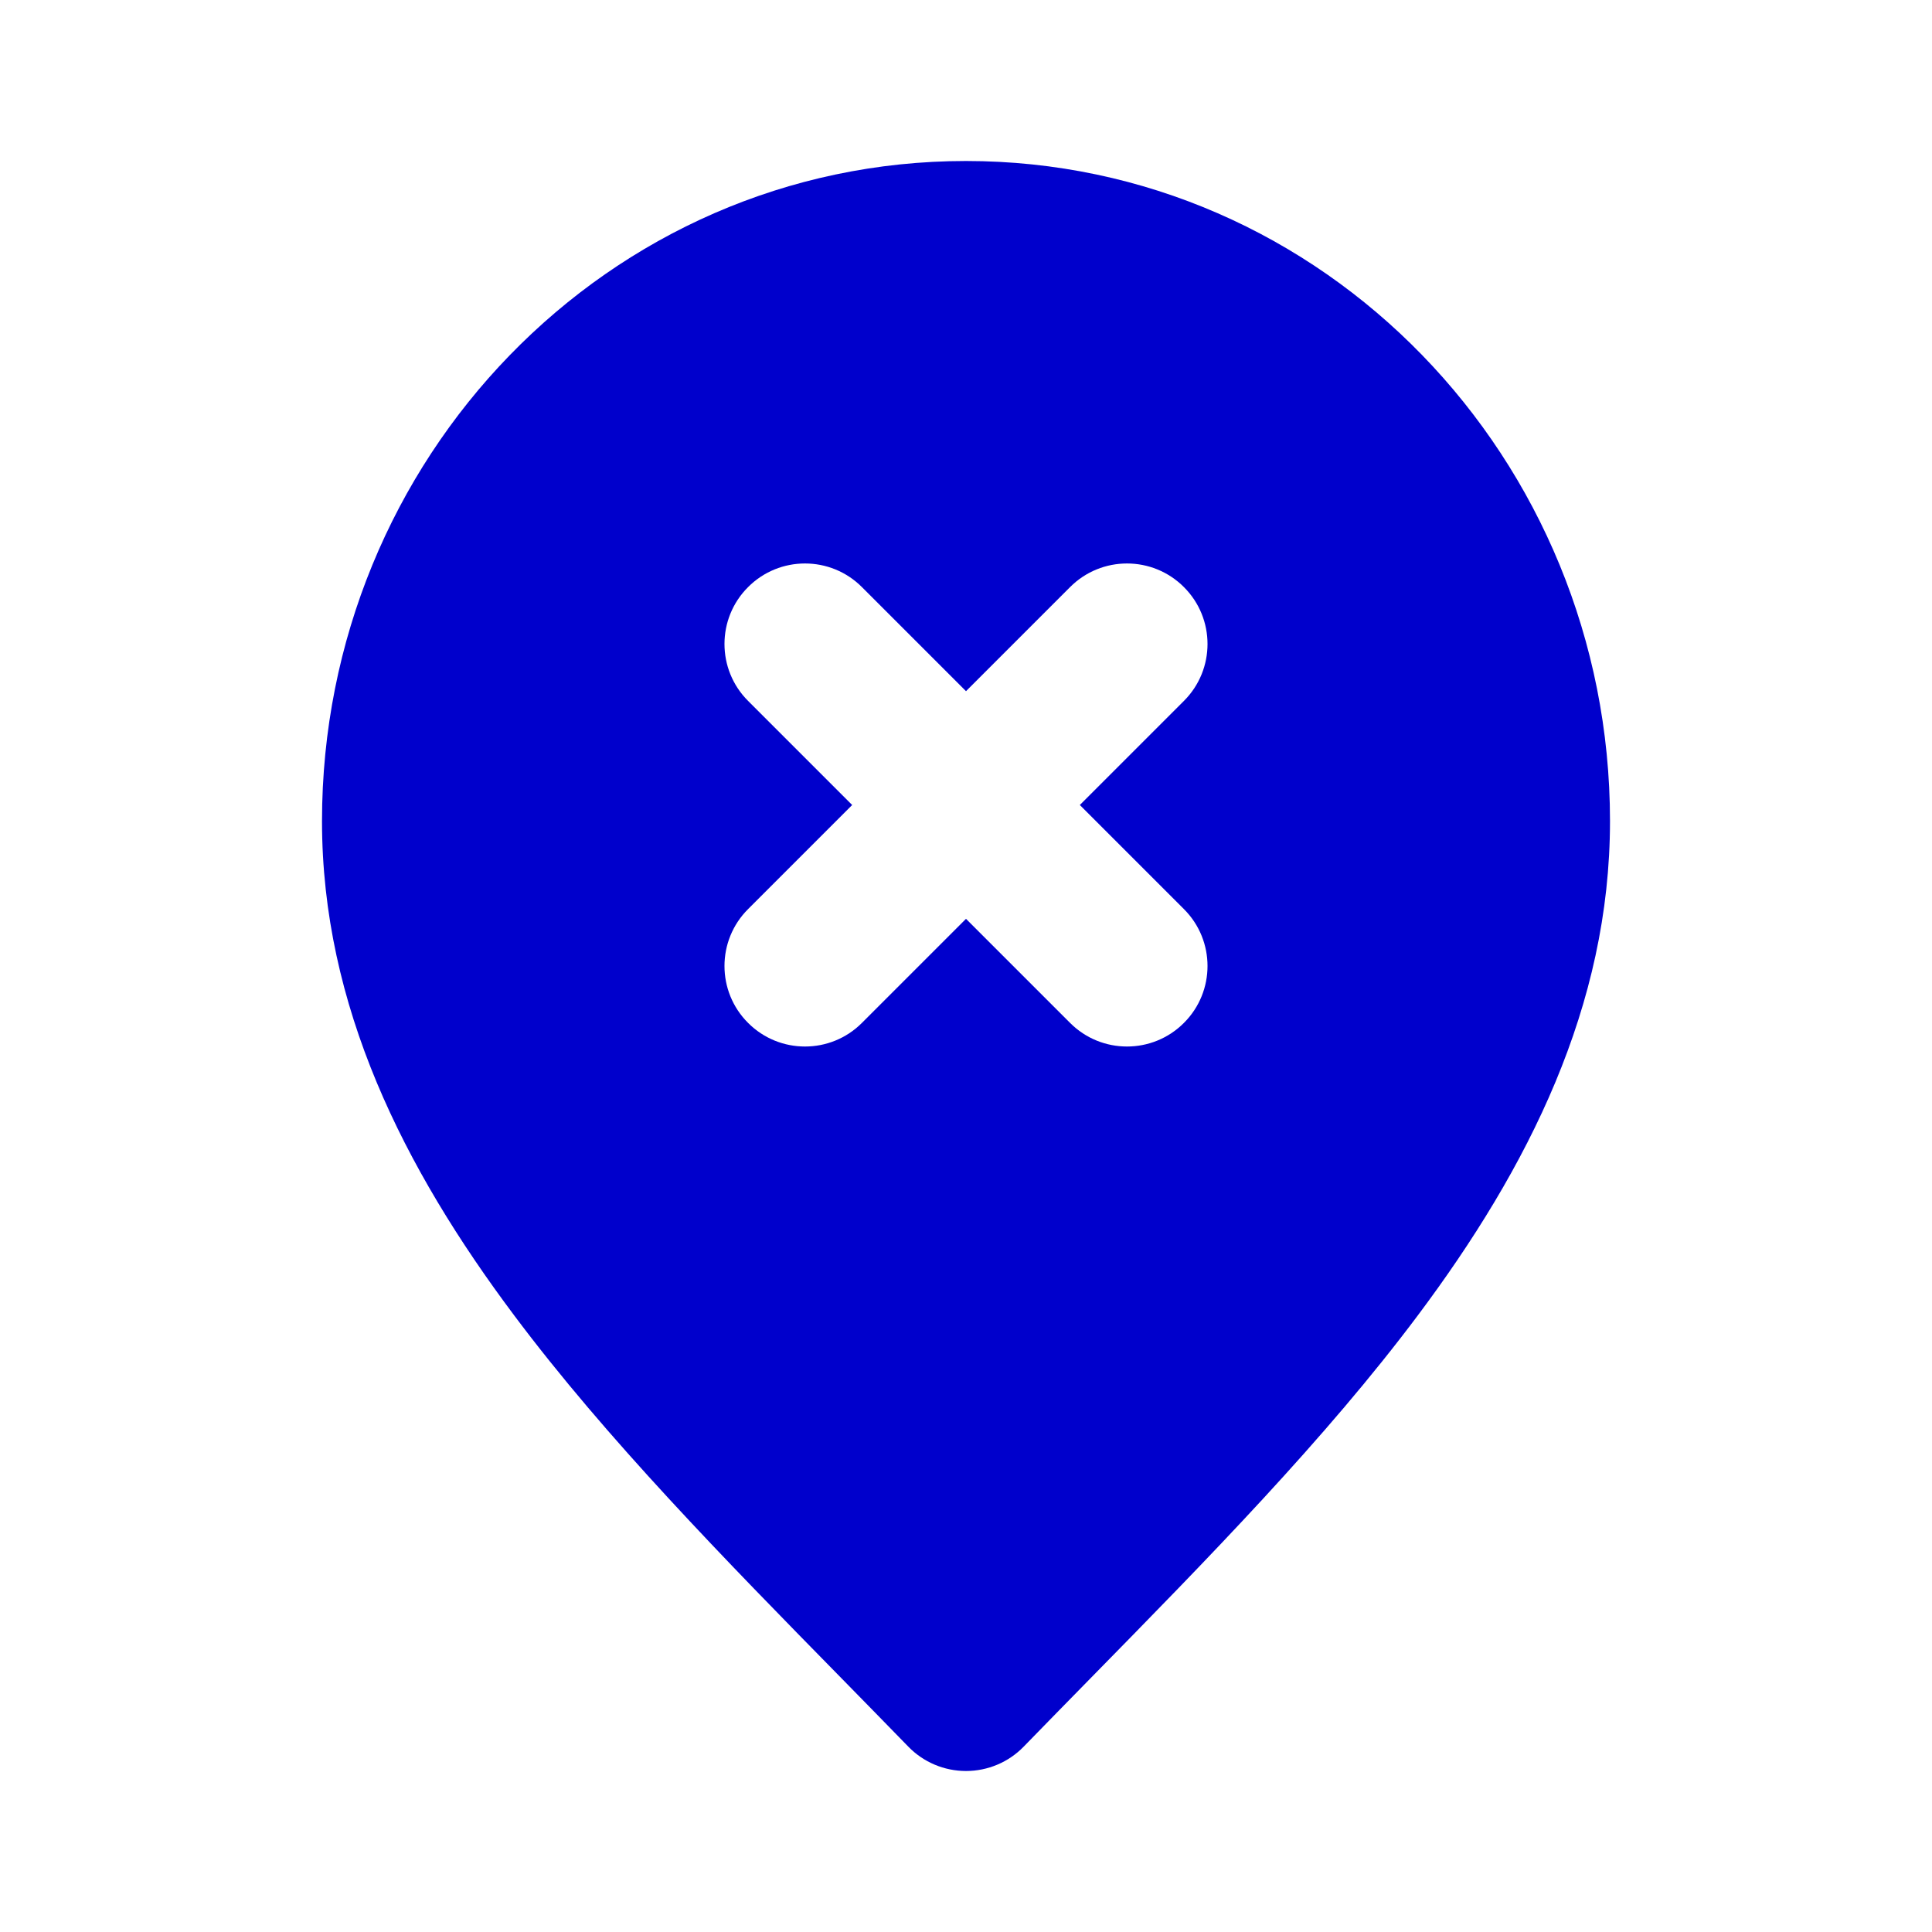 <svg width="24" height="24" viewBox="0 0 24 24" fill="none" xmlns="http://www.w3.org/2000/svg">
<path fill-rule="evenodd" clip-rule="evenodd" d="M4 10.2C4 5.698 7.555 2 12 2C16.445 2 20 5.698 20 10.2C20 12.496 18.986 14.507 17.613 16.34C16.467 17.871 15 19.367 13.541 20.854C13.265 21.136 12.99 21.416 12.717 21.697C12.529 21.891 12.27 22 12 22C11.73 22 11.471 21.891 11.283 21.697C11.01 21.416 10.735 21.136 10.459 20.854C9 19.367 7.533 17.871 6.387 16.34C5.014 14.507 4 12.496 4 10.2ZM10.707 7.293C10.317 6.902 9.683 6.902 9.293 7.293C8.902 7.683 8.902 8.317 9.293 8.707L10.586 10L9.293 11.293C8.902 11.683 8.902 12.317 9.293 12.707C9.683 13.098 10.317 13.098 10.707 12.707L12 11.414L13.293 12.707C13.683 13.098 14.317 13.098 14.707 12.707C15.098 12.317 15.098 11.683 14.707 11.293L13.414 10L14.707 8.707C15.098 8.317 15.098 7.683 14.707 7.293C14.317 6.902 13.683 6.902 13.293 7.293L12 8.586L10.707 7.293Z" fill="#0000CC"/>
</svg>
